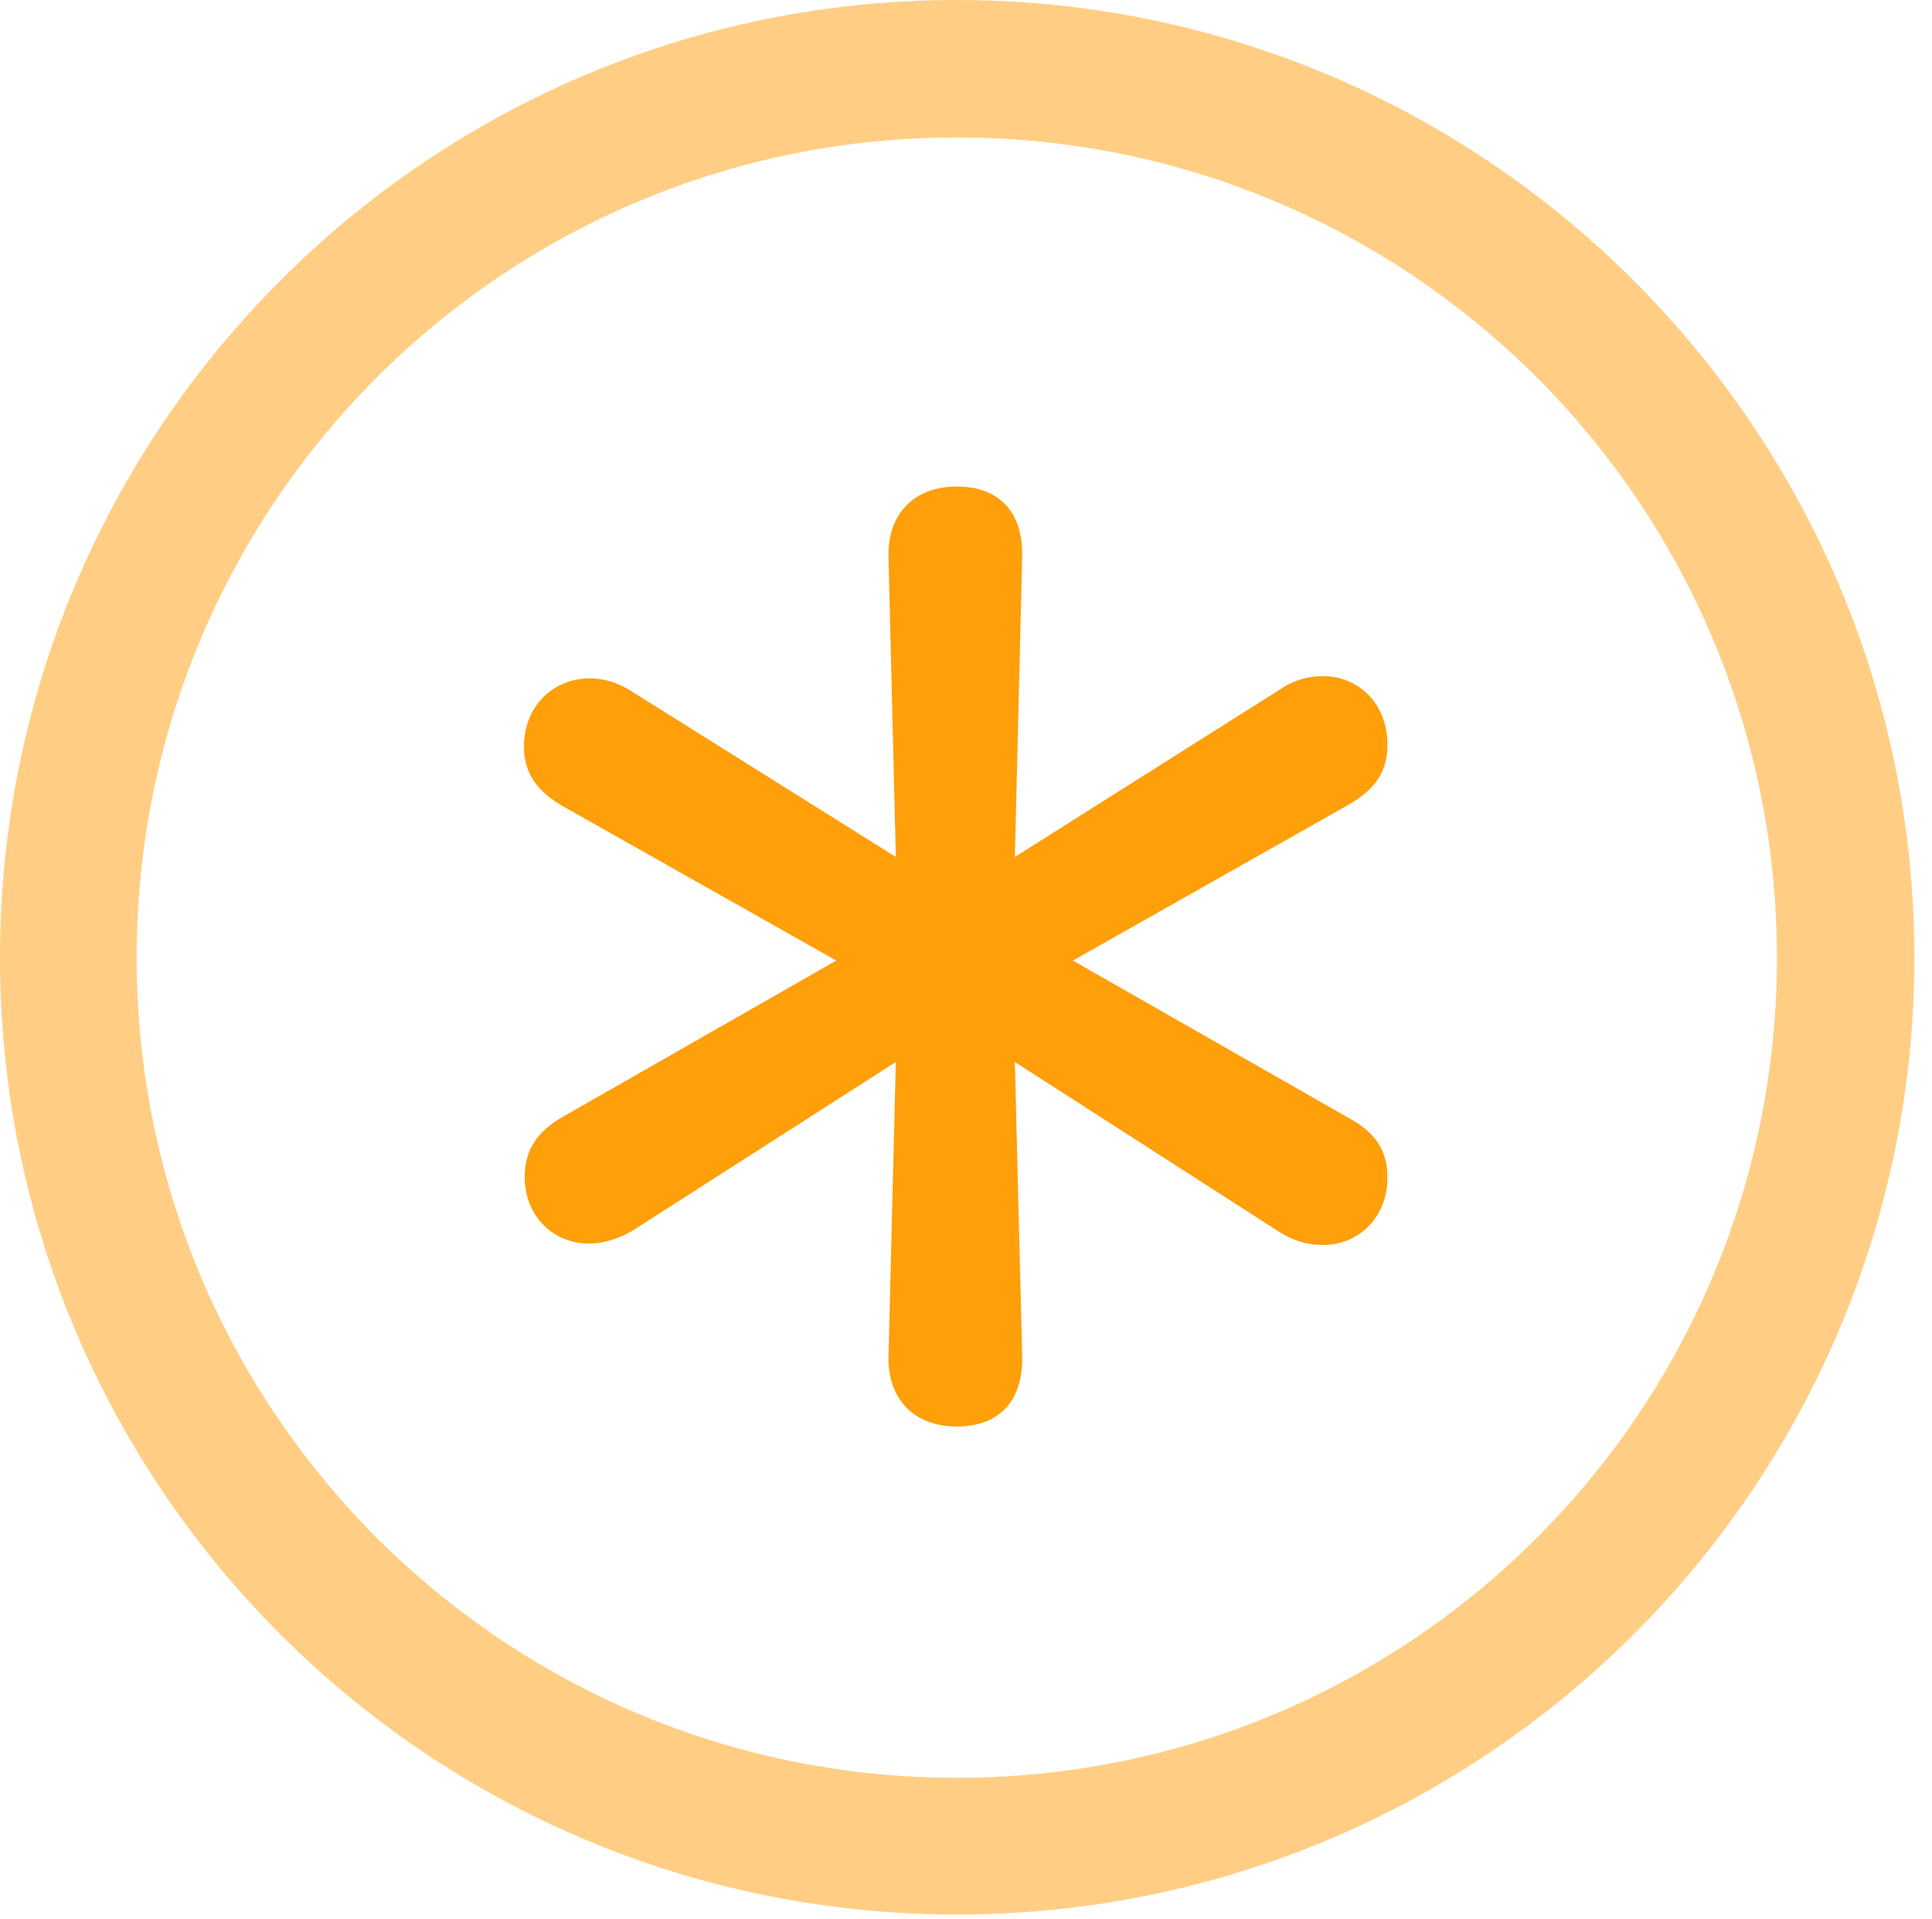<?xml version="1.0" encoding="UTF-8"?>
<!--Generator: Apple Native CoreSVG 326-->
<!DOCTYPE svg
PUBLIC "-//W3C//DTD SVG 1.1//EN"
       "https://www.w3.org/Graphics/SVG/1.1/DTD/svg11.dtd">
<svg version="1.1" xmlns="http://www.w3.org/2000/svg" xmlns:xlink="http://www.w3.org/1999/xlink" viewBox="0 0 41.078 40.797">
 <g>
  <rect height="40.797" opacity="0" width="41.078" x="0" y="0"/>
  <path d="M20.344 40.703C31.578 40.703 40.703 31.594 40.703 20.359C40.703 9.125 31.578 0 20.344 0C9.109 0 0 9.125 0 20.359C0 31.594 9.109 40.703 20.344 40.703ZM20.344 37.797C10.703 37.797 2.906 30 2.906 20.359C2.906 10.719 10.703 2.922 20.344 2.922C29.984 2.922 37.781 10.719 37.781 20.359C37.781 30 29.984 37.797 20.344 37.797Z" fill="#ff9f0a" fill-opacity="0.5"/>
  <path d="M20.344 30.328C21.25 30.328 21.75 29.781 21.734 28.844L21.578 22.578L27.219 26.203C27.5 26.375 27.781 26.469 28.141 26.469C28.844 26.469 29.5 25.922 29.5 25.031C29.5 24.469 29.25 24.078 28.672 23.766L22.812 20.422L28.672 17.109C29.25 16.781 29.5 16.391 29.5 15.828C29.5 14.938 28.859 14.375 28.141 14.375C27.797 14.375 27.484 14.469 27.219 14.656L21.578 18.219L21.734 11.828C21.75 10.891 21.25 10.344 20.344 10.344C19.438 10.344 18.875 10.922 18.891 11.828L19.047 18.219L13.438 14.703C13.172 14.531 12.875 14.422 12.531 14.422C11.812 14.422 11.141 14.969 11.141 15.875C11.141 16.438 11.422 16.828 11.969 17.141L17.781 20.422L11.984 23.734C11.422 24.047 11.156 24.453 11.156 25.016C11.156 25.891 11.797 26.438 12.516 26.438C12.859 26.438 13.156 26.328 13.438 26.172L19.047 22.578L18.891 28.844C18.875 29.75 19.438 30.328 20.344 30.328Z" fill="#ff9f0a"/>
 </g>
</svg>
